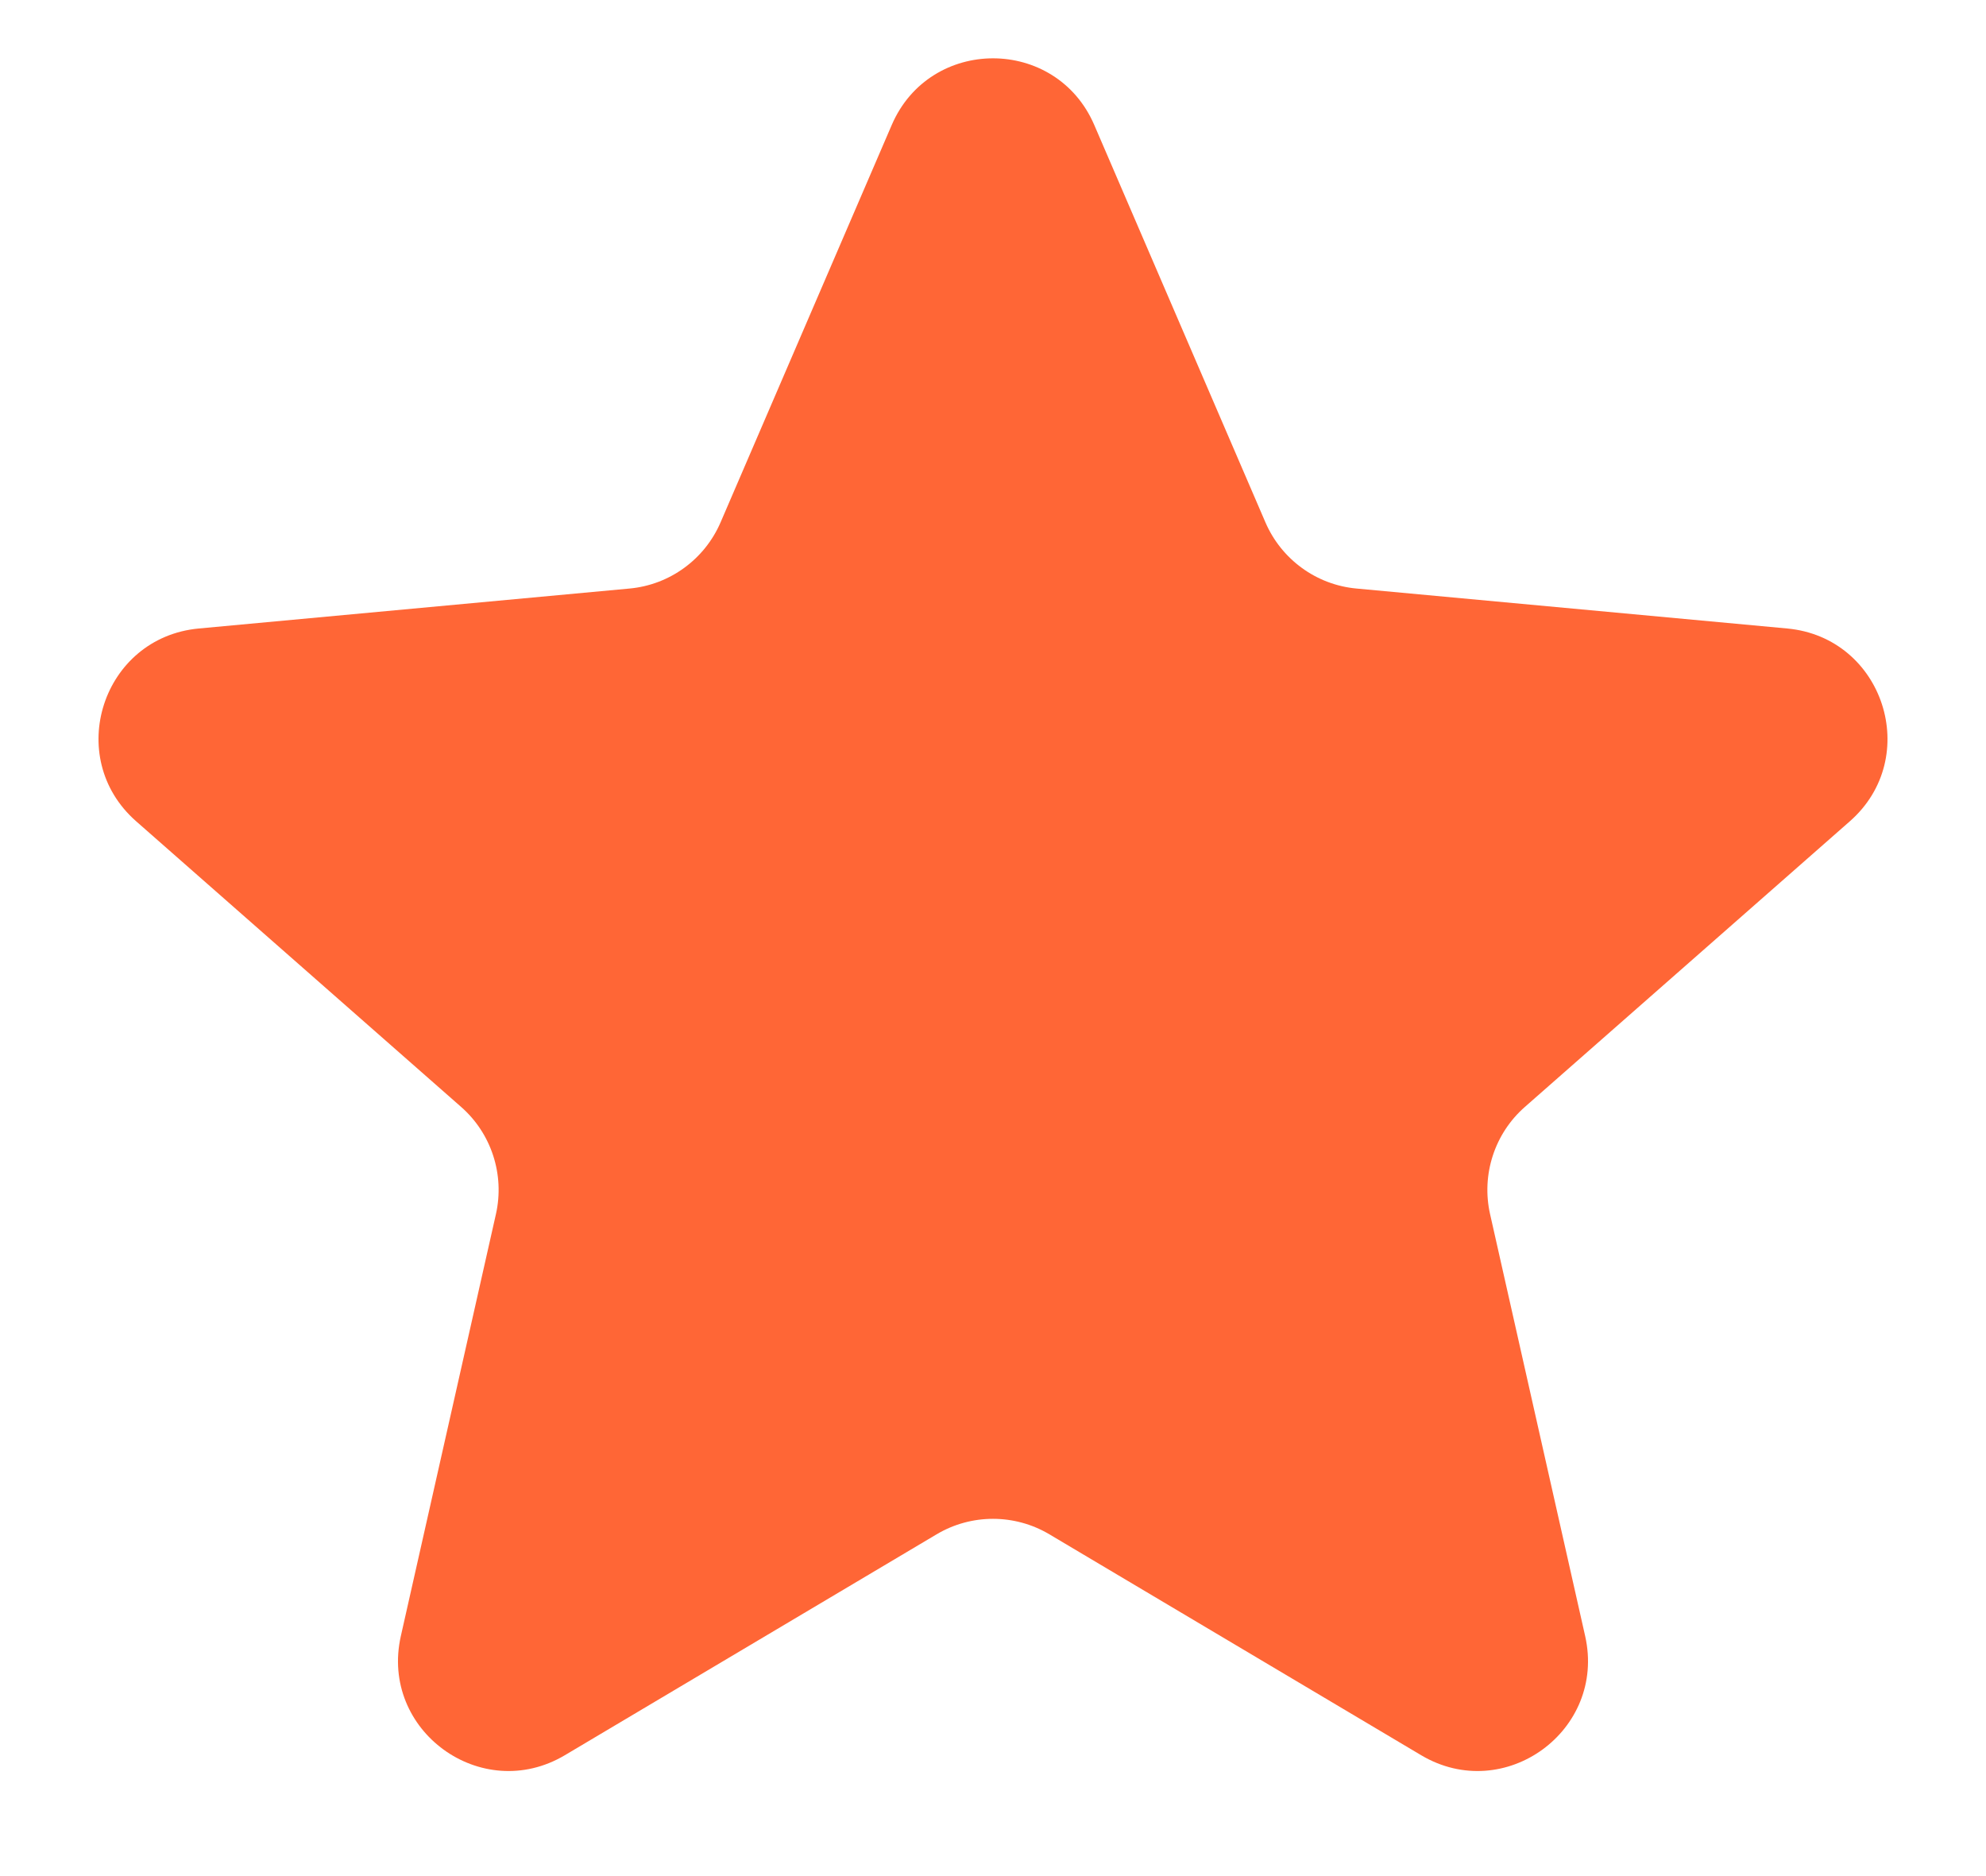 <svg width="18" height="17" viewBox="0 0 18 17" fill="none" xmlns="http://www.w3.org/2000/svg">
<path d="M8.082 1.133C8.429 0.327 9.571 0.327 9.918 1.133L11.469 4.733C11.614 5.069 11.931 5.3 12.295 5.333L16.198 5.695C17.072 5.776 17.425 6.863 16.766 7.442L13.821 10.03C13.546 10.271 13.425 10.644 13.505 11.001L14.367 14.825C14.56 15.681 13.636 16.353 12.881 15.905L9.511 13.903C9.196 13.716 8.804 13.716 8.489 13.903L5.119 15.905C4.364 16.353 3.44 15.681 3.633 14.825L4.495 11.001C4.575 10.644 4.454 10.271 4.179 10.03L1.234 7.442C0.575 6.863 0.928 5.776 1.802 5.695L5.705 5.333C6.069 5.3 6.386 5.069 6.531 4.733L8.082 1.133Z" fill="#FF6636"/>
</svg>
